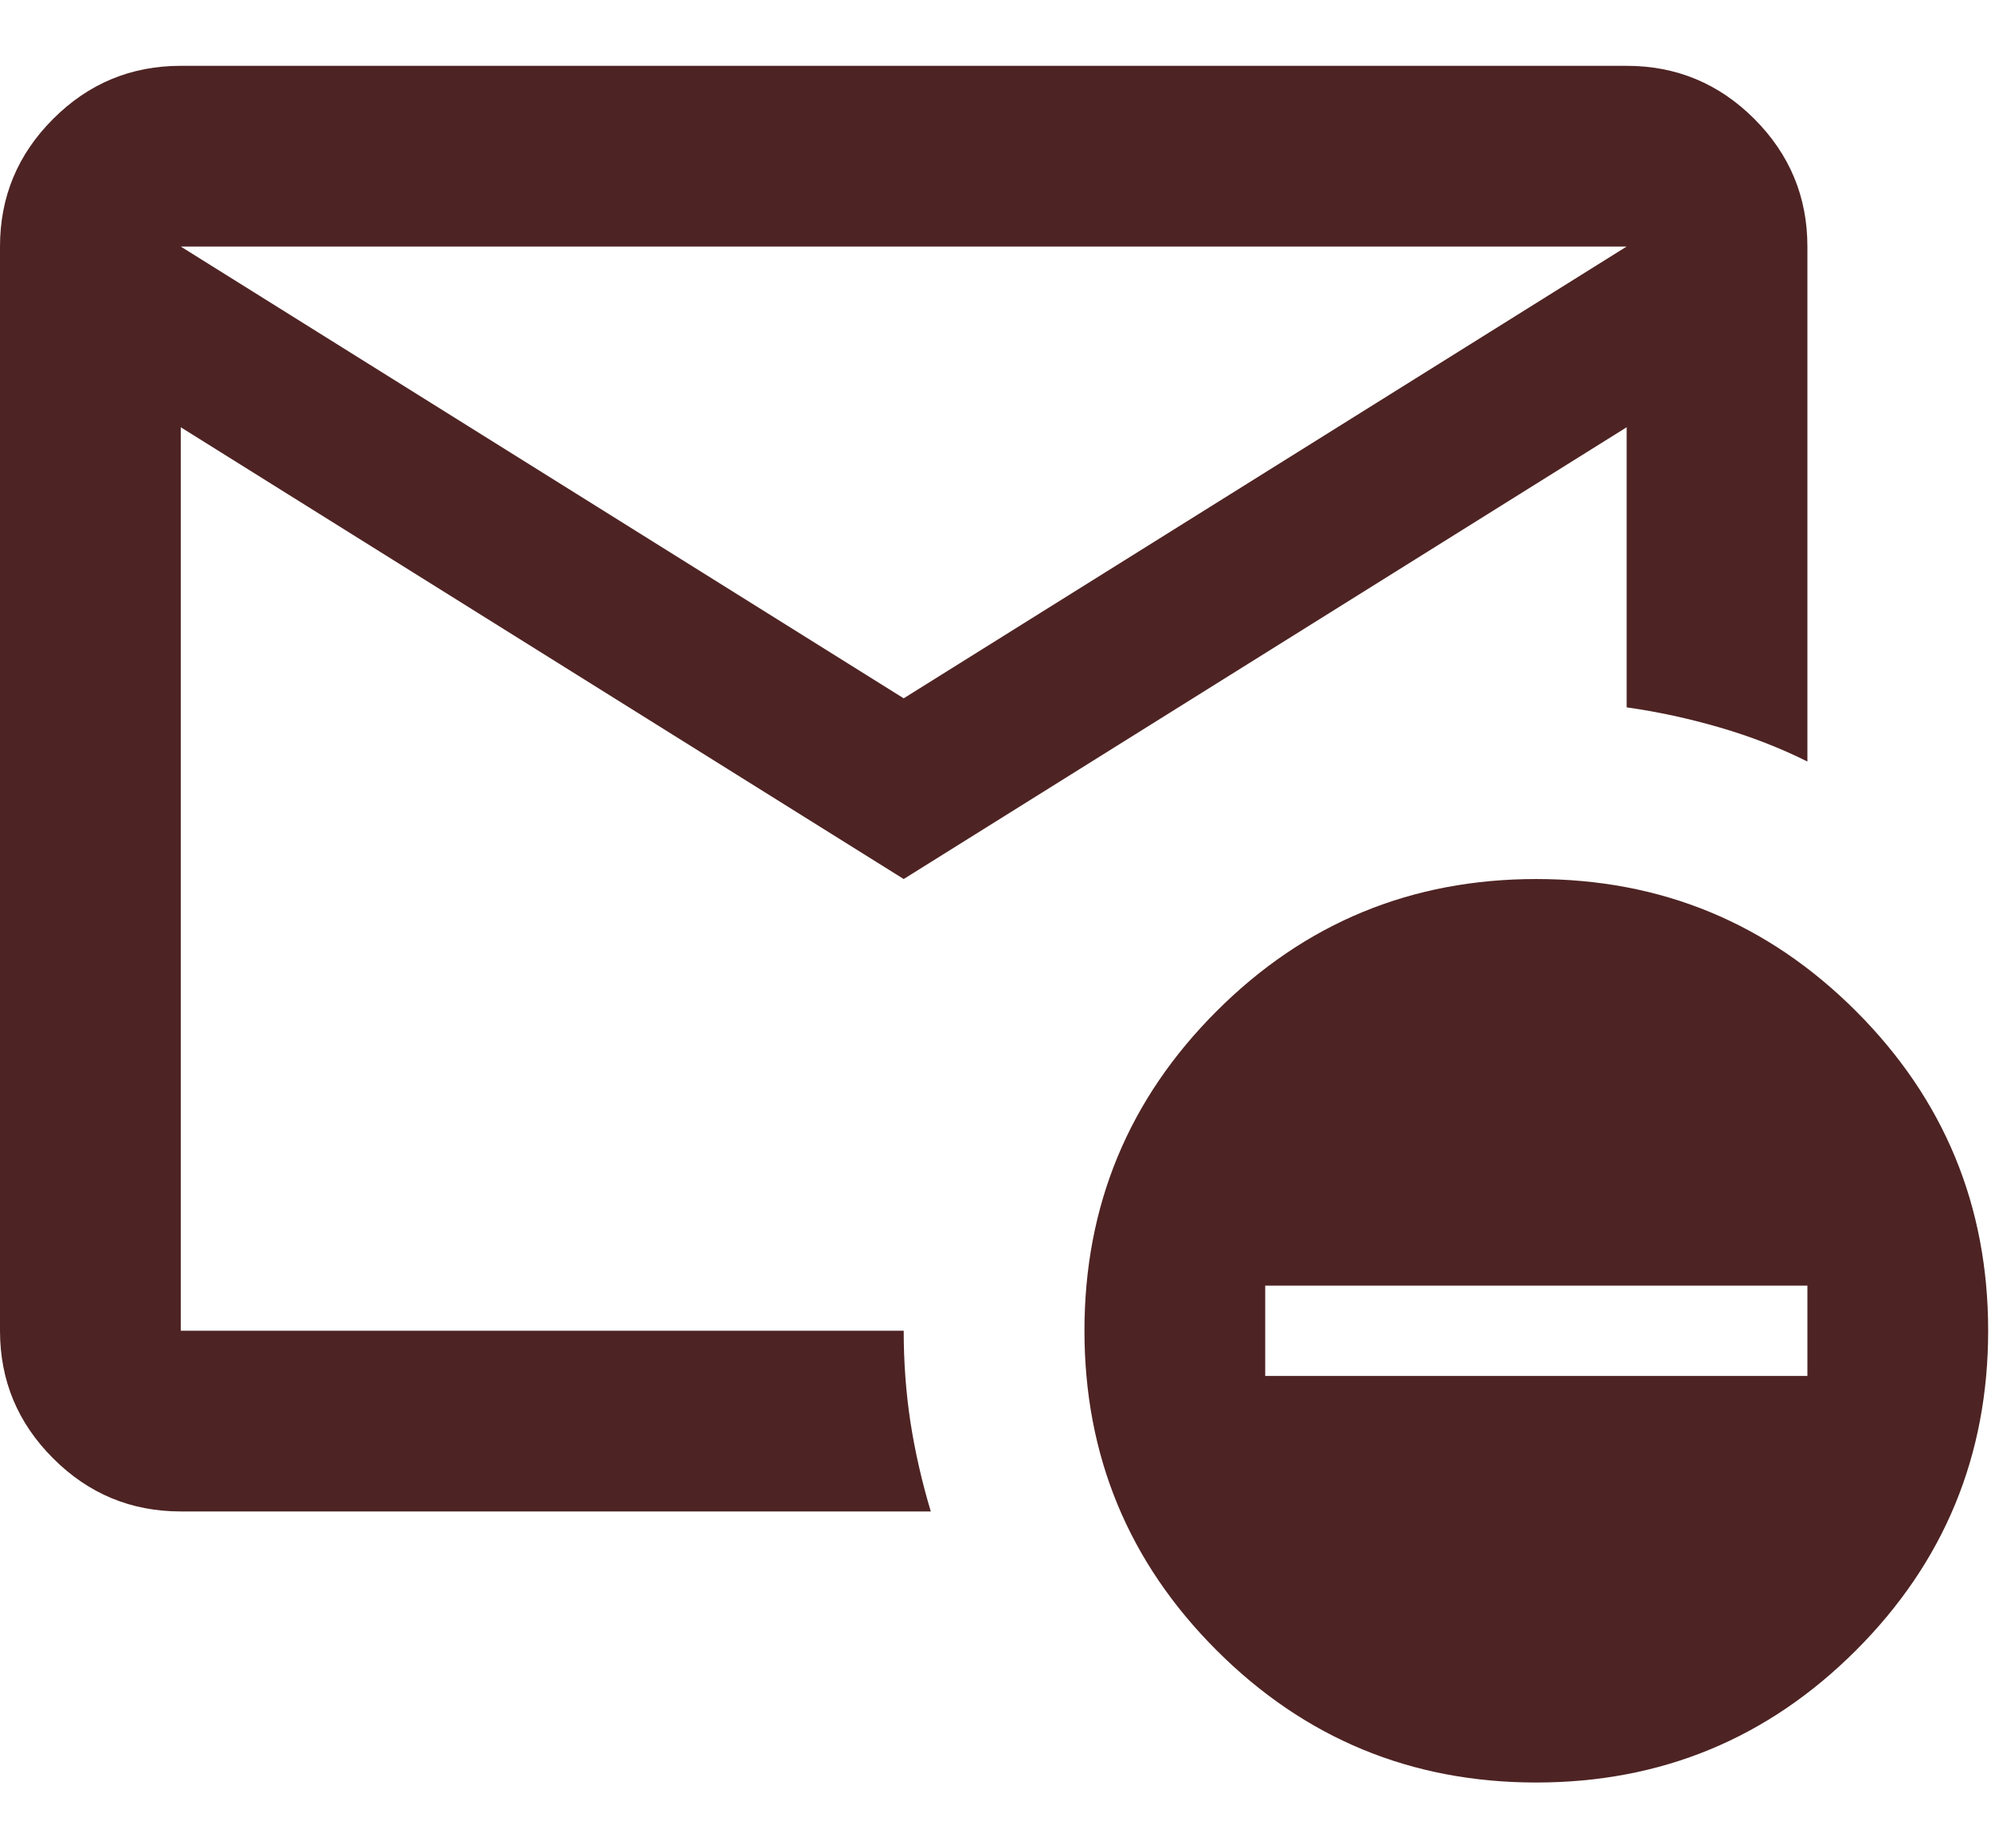 <svg width="28" height="26" viewBox="0 0 28 26" fill="none" xmlns="http://www.w3.org/2000/svg">
<path d="M12.709 12.365L2.542 6.01V18.719H12.709C12.709 19.164 12.741 19.593 12.804 20.006C12.868 20.419 12.963 20.837 13.09 21.261H2.542C1.843 21.261 1.244 21.012 0.747 20.514C0.249 20.017 0 19.418 0 18.719V3.468C0 2.769 0.249 2.171 0.747 1.673C1.244 1.175 1.843 0.926 2.542 0.926H22.876C23.575 0.926 24.174 1.175 24.672 1.673C25.169 2.171 25.418 2.769 25.418 3.468V10.712C25.037 10.522 24.629 10.363 24.195 10.236C23.761 10.109 23.321 10.013 22.876 9.95V6.01L12.709 12.365ZM12.709 9.823L22.876 3.468H2.542L12.709 9.823ZM21.605 25.074C19.847 25.074 18.349 24.454 17.11 23.215C15.87 21.976 15.251 20.477 15.251 18.719C15.251 16.961 15.87 15.462 17.11 14.223C18.349 12.984 19.847 12.365 21.605 12.365C23.363 12.365 24.862 12.984 26.101 14.223C27.34 15.462 27.96 16.961 27.96 18.719C27.96 20.477 27.34 21.976 26.101 23.215C24.862 24.454 23.363 25.074 21.605 25.074ZM17.793 19.355H25.418V18.084H17.793V19.355Z" fill="#4E2323"/>
</svg>
